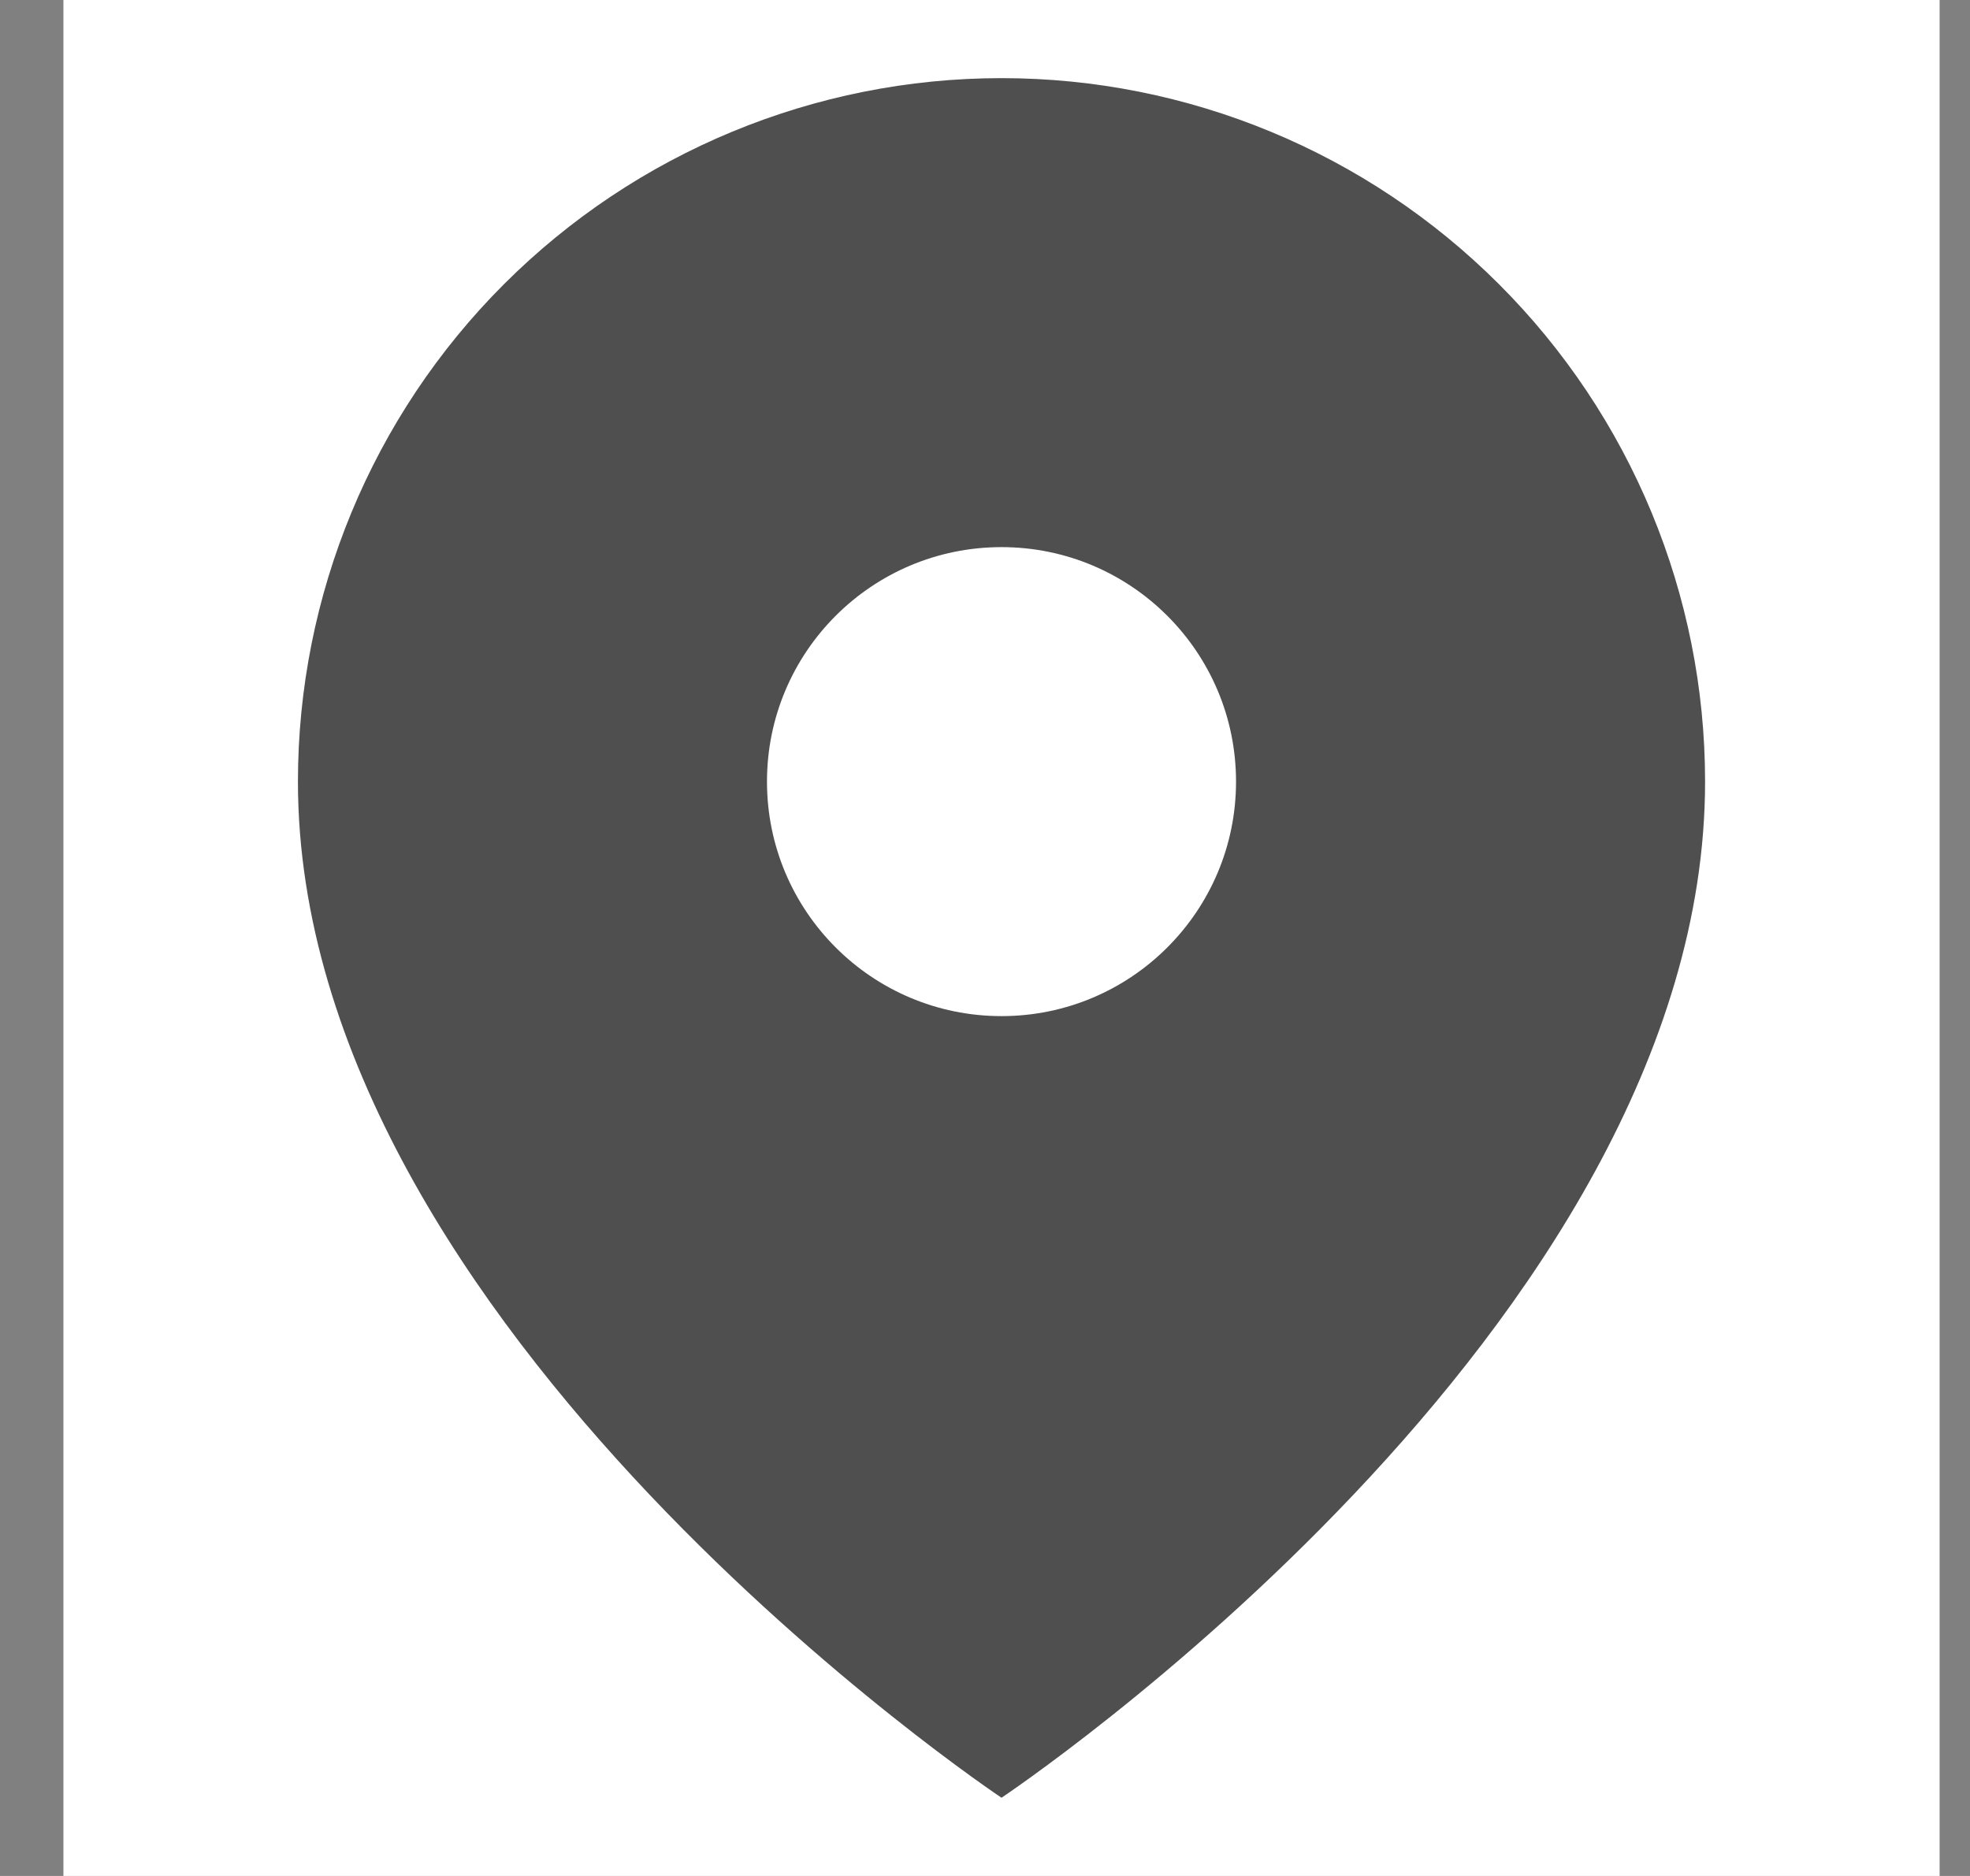 <svg width="21" height="20" viewBox="0 0 21 20" fill="none" xmlns="http://www.w3.org/2000/svg">
<rect x="0" y="0" width="21" height="20" fill="#808080" stroke="none"/>
<rect width="20" height="20" transform="translate(0.676)" fill="white"/>
<path d="M18.176 8.333C18.176 14.166 10.676 19.166 10.676 19.166C10.676 19.166 3.176 14.166 3.176 8.333C3.176 6.344 3.966 4.436 5.372 3.03C6.779 1.623 8.687 0.833 10.676 0.833C12.665 0.833 14.572 1.623 15.979 3.03C17.386 4.436 18.176 6.344 18.176 8.333Z" fill="#4F4F4F"/>
<path d="M10.676 10.833C12.056 10.833 13.176 9.714 13.176 8.333C13.176 6.952 12.056 5.833 10.676 5.833C9.295 5.833 8.176 6.952 8.176 8.333C8.176 9.714 9.295 10.833 10.676 10.833Z" fill="white"/>
</svg>
